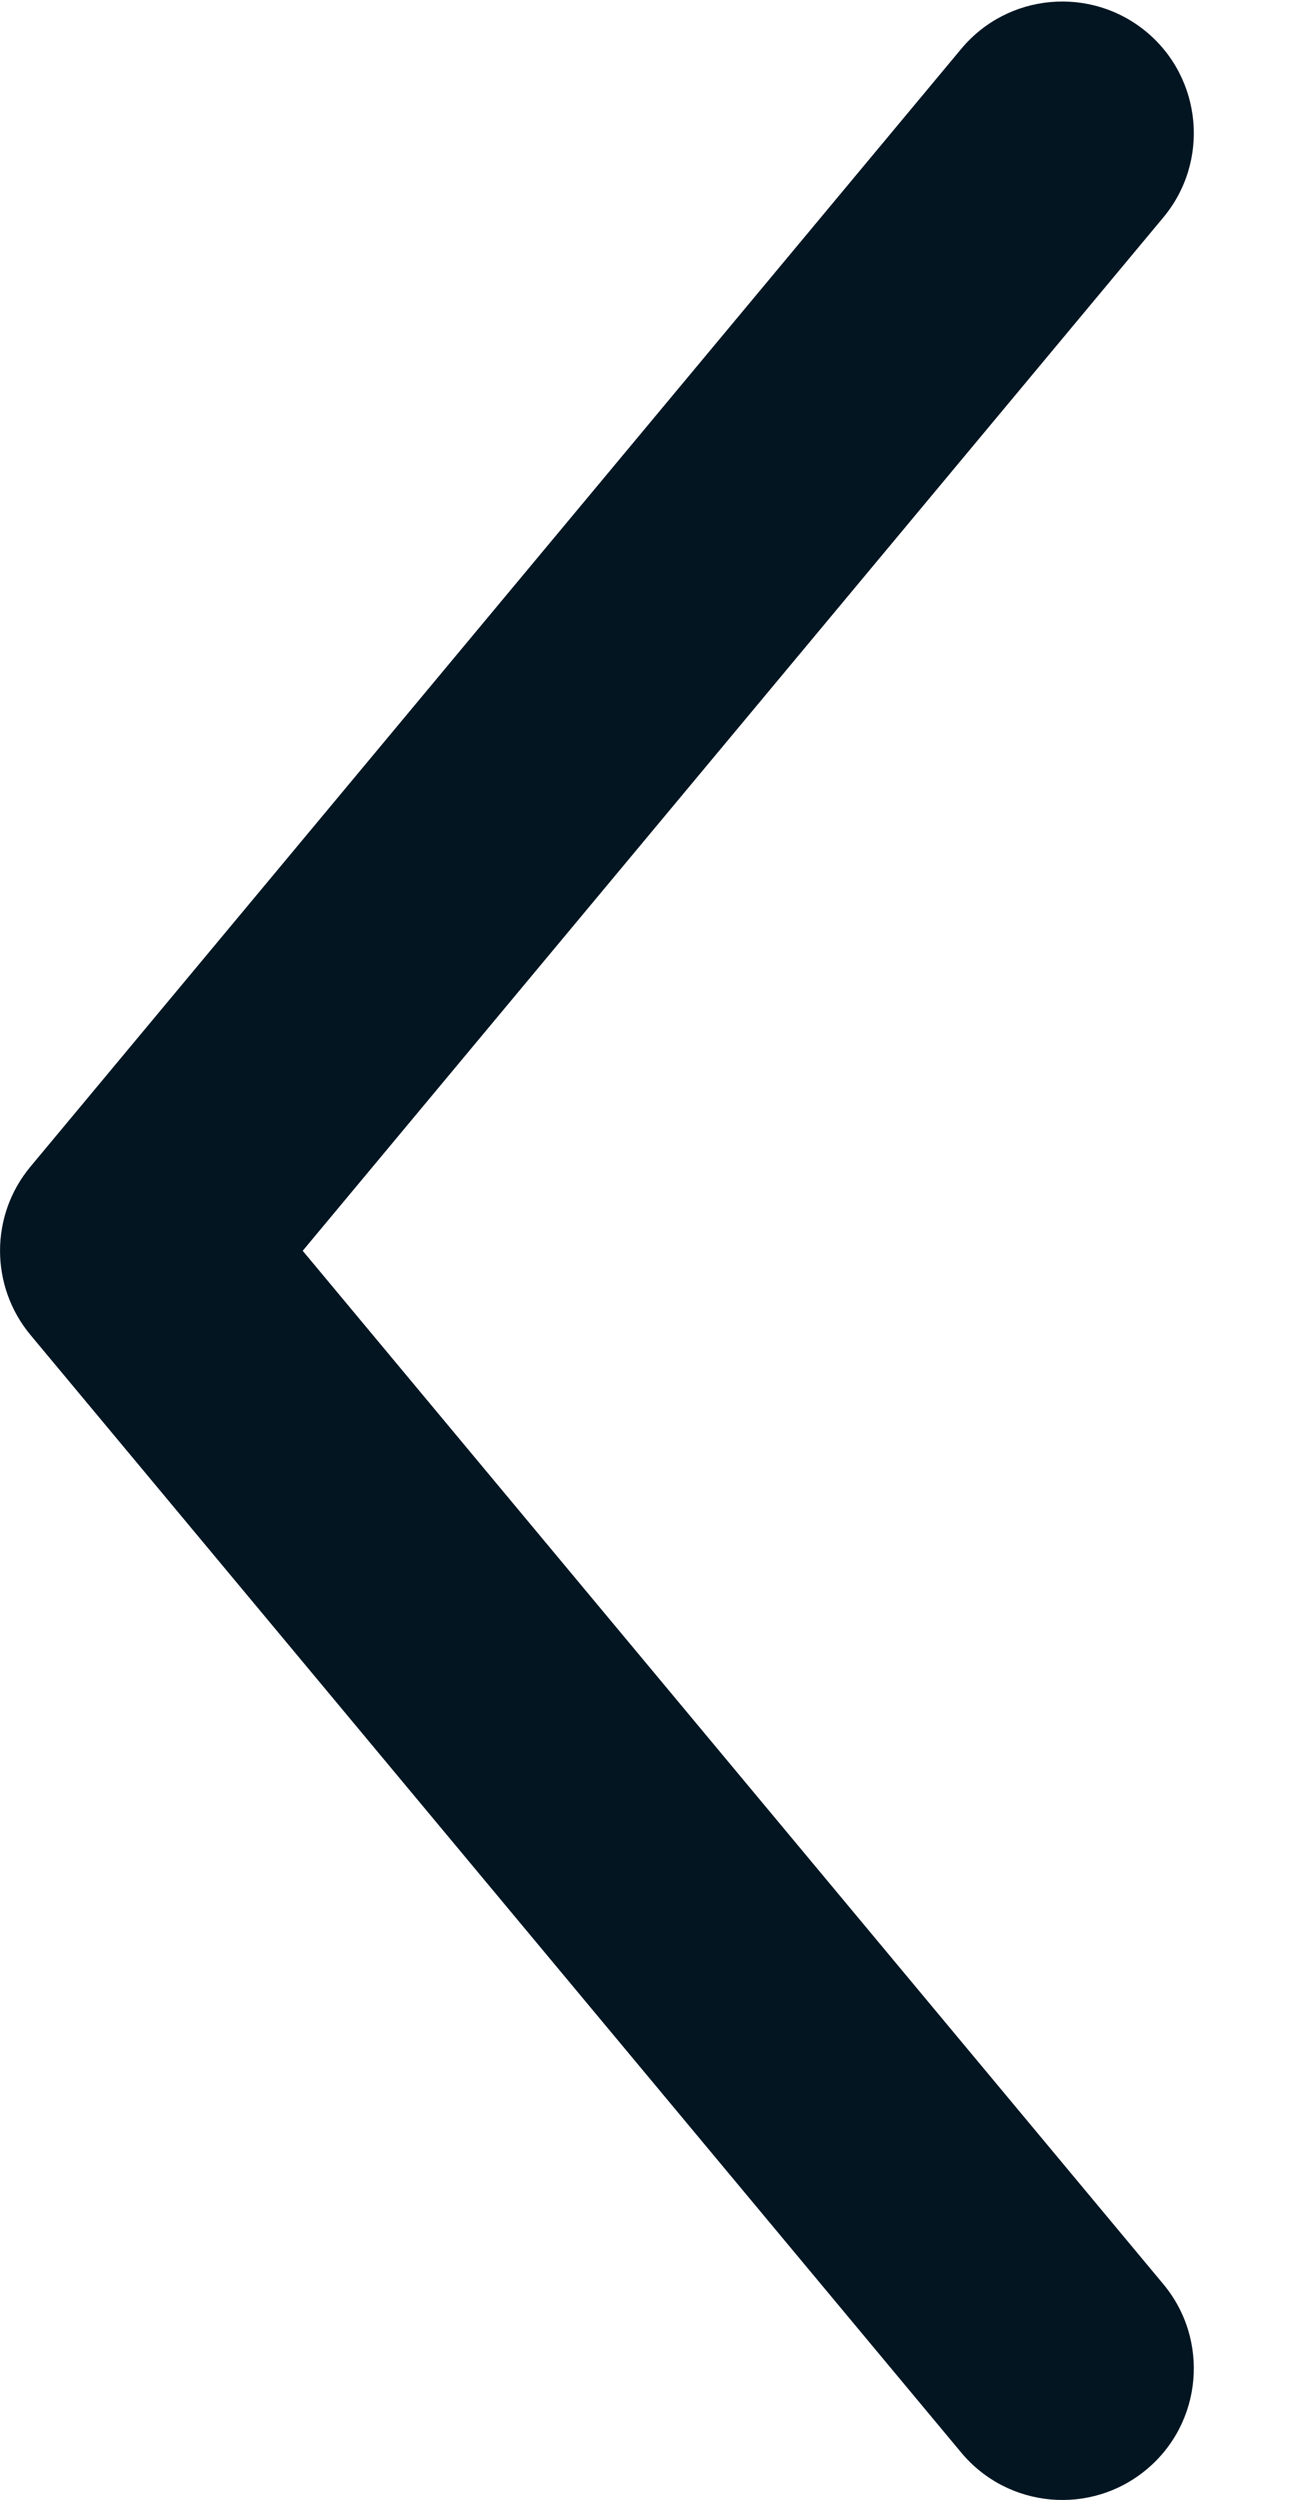<svg xmlns="http://www.w3.org/2000/svg" width="10" height="19" viewBox="0 0 10 19" fill="none">
  <path fill-rule="evenodd" clip-rule="evenodd" d="M8.719 18.768C9.143 18.415 9.2 17.784 8.847 17.36L2.302 9.506L8.847 1.652C9.2 1.228 9.143 0.597 8.719 0.243C8.294 -0.11 7.664 -0.053 7.31 0.371L0.232 8.866C-0.077 9.236 -0.077 9.775 0.232 10.146L7.31 18.64C7.664 19.064 8.294 19.122 8.719 18.768Z" fill="#041522"/>
</svg>